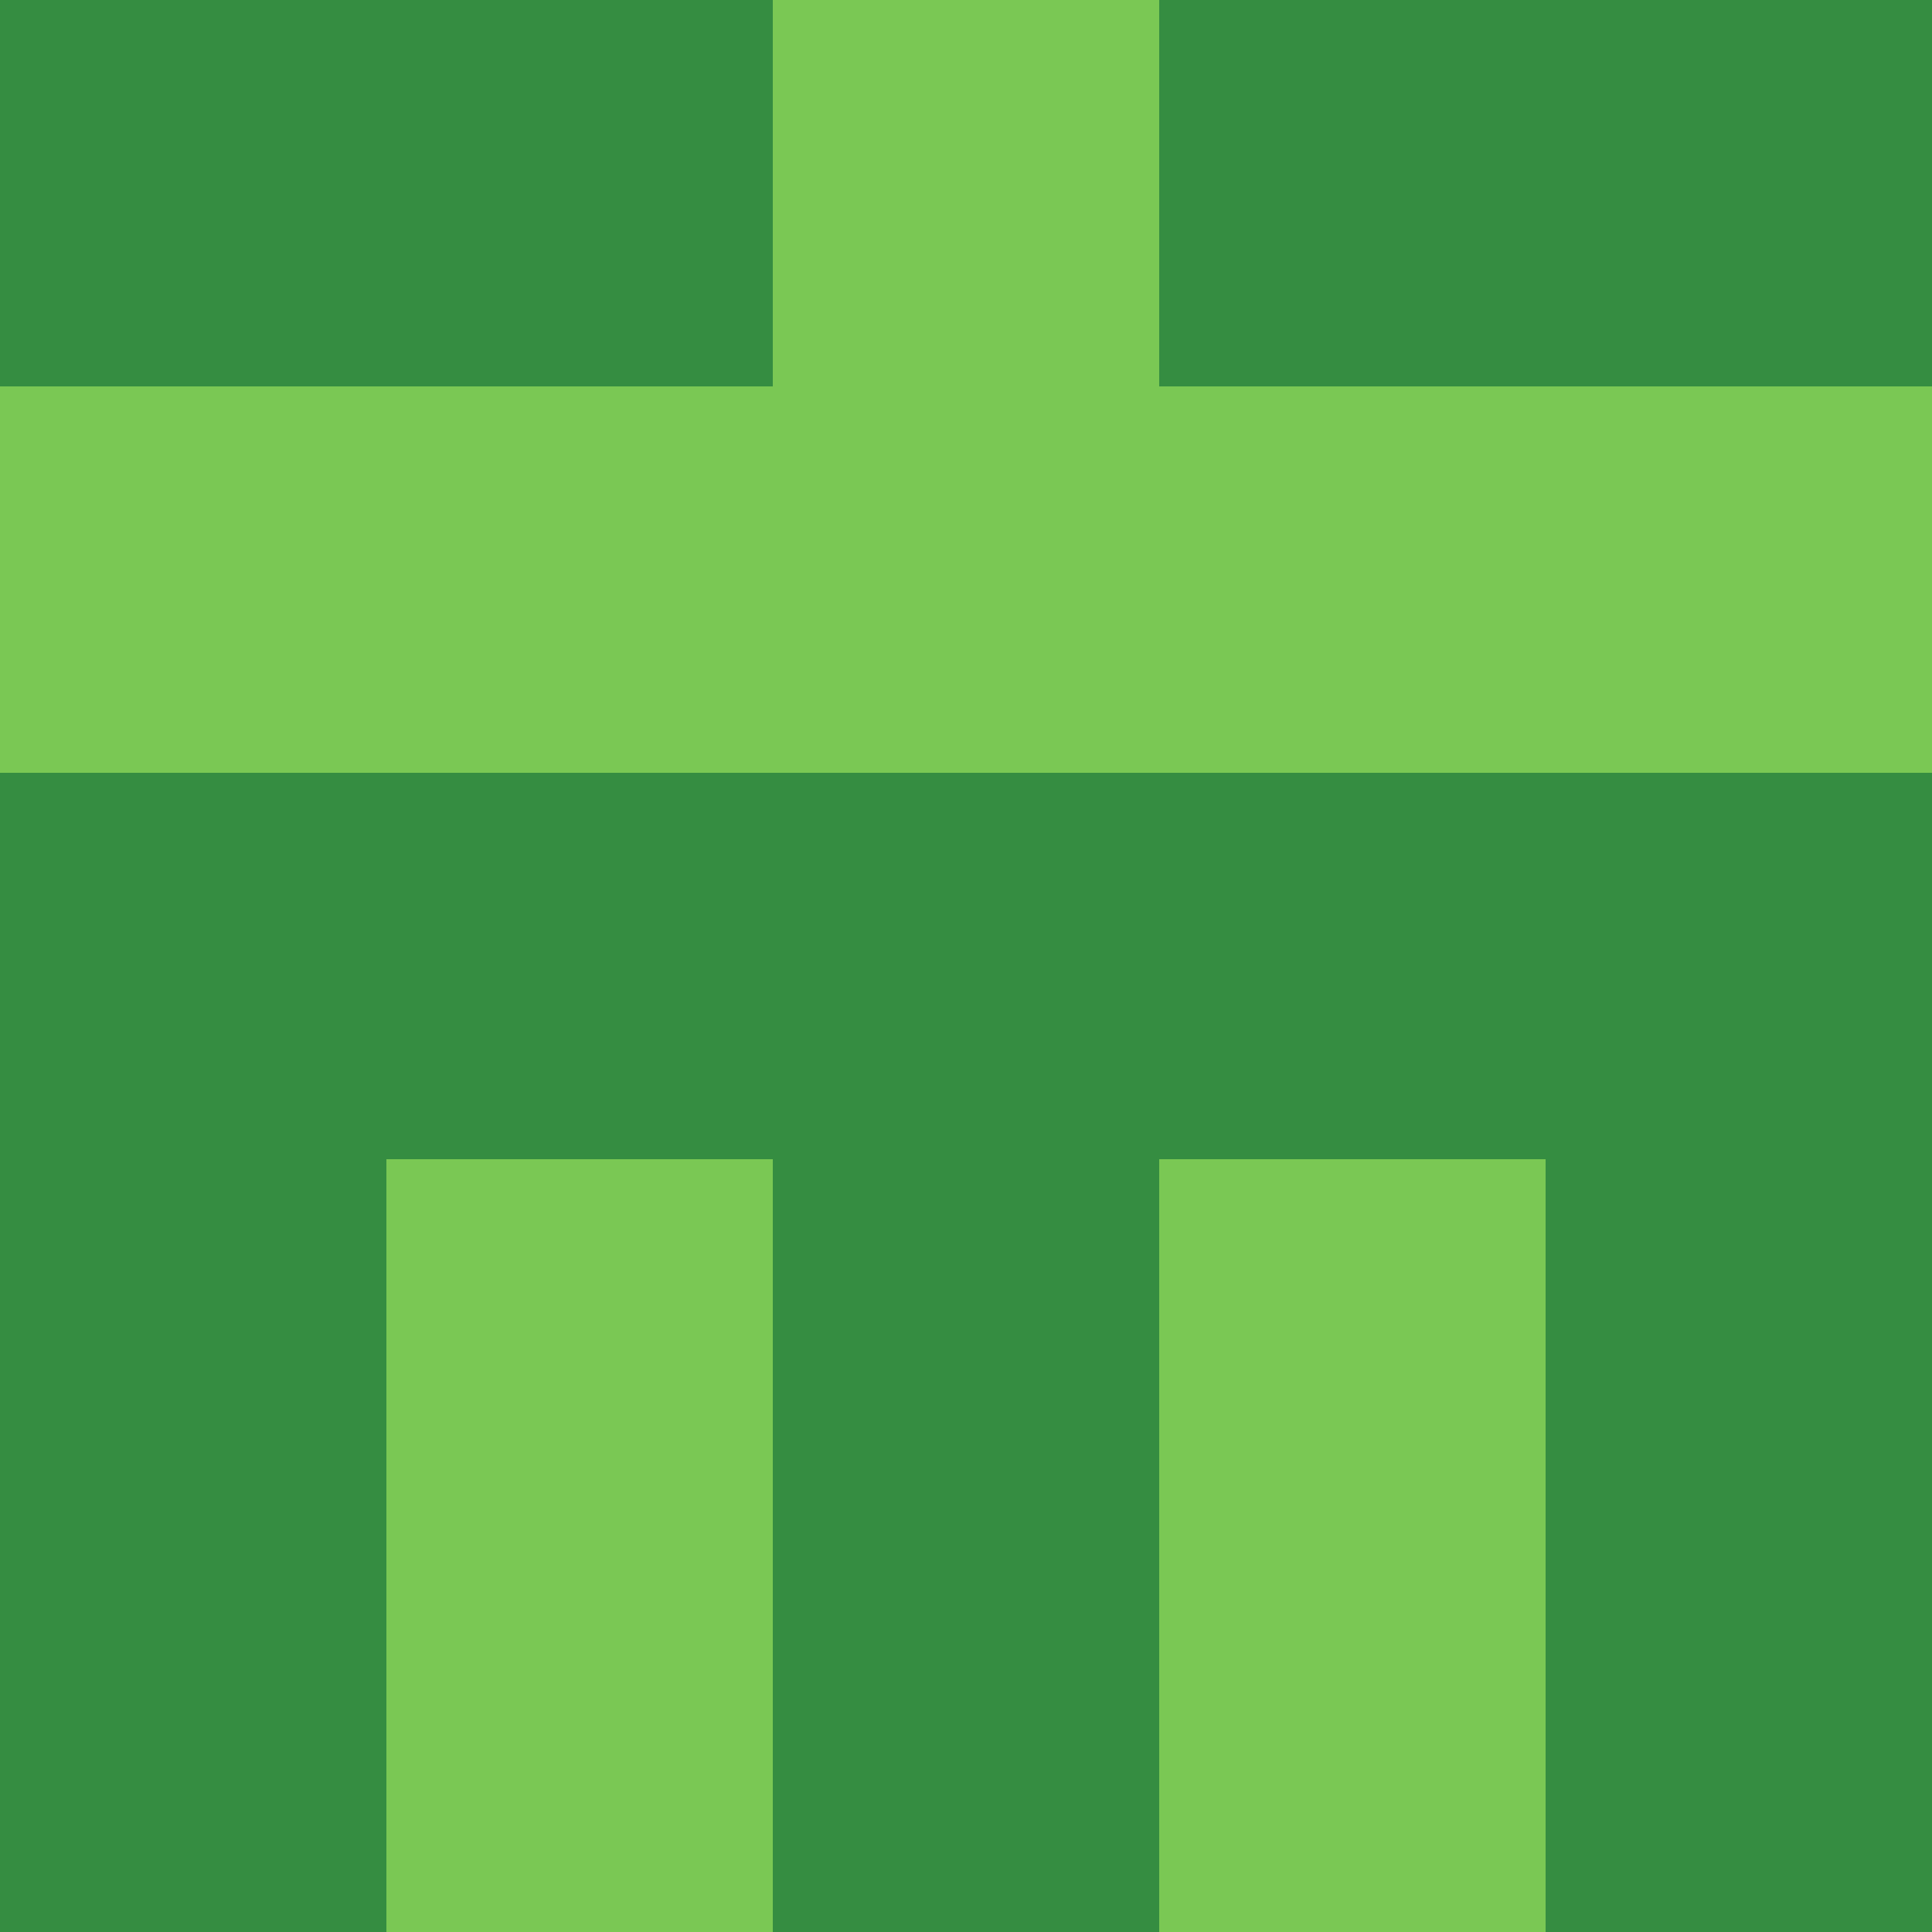 <?xml version="1.0" encoding="utf-8"?>
<!DOCTYPE svg PUBLIC "-//W3C//DTD SVG 20010904//EN"
"http://www.w3.org/TR/2001/REC-SVG-20010904/DTD/svg10.dtd">
<svg viewBox="0 0 5 5" height="100" width="100" xml:lang="fr"
     xmlns="http://www.w3.org/2000/svg"
     xmlns:xlink="http://www.w3.org/1999/xlink">
                        <rect x="0" y="0" height="1" width="1" fill="#358D41"/>
                    <rect x="4" y="0" height="1" width="1" fill="#358D41"/>
                    <rect x="1" y="0" height="1" width="1" fill="#358D41"/>
                    <rect x="3" y="0" height="1" width="1" fill="#358D41"/>
                    <rect x="2" y="0" height="1" width="1" fill="#7AC854"/>
                                <rect x="0" y="1" height="1" width="1" fill="#7AC854"/>
                    <rect x="4" y="1" height="1" width="1" fill="#7AC854"/>
                    <rect x="1" y="1" height="1" width="1" fill="#7AC854"/>
                    <rect x="3" y="1" height="1" width="1" fill="#7AC854"/>
                    <rect x="2" y="1" height="1" width="1" fill="#7AC854"/>
                                <rect x="0" y="2" height="1" width="1" fill="#358D41"/>
                    <rect x="4" y="2" height="1" width="1" fill="#358D41"/>
                    <rect x="1" y="2" height="1" width="1" fill="#358D41"/>
                    <rect x="3" y="2" height="1" width="1" fill="#358D41"/>
                    <rect x="2" y="2" height="1" width="1" fill="#358D41"/>
                                <rect x="0" y="3" height="1" width="1" fill="#358D41"/>
                    <rect x="4" y="3" height="1" width="1" fill="#358D41"/>
                    <rect x="1" y="3" height="1" width="1" fill="#7AC854"/>
                    <rect x="3" y="3" height="1" width="1" fill="#7AC854"/>
                    <rect x="2" y="3" height="1" width="1" fill="#358D41"/>
                                <rect x="0" y="4" height="1" width="1" fill="#358D41"/>
                    <rect x="4" y="4" height="1" width="1" fill="#358D41"/>
                    <rect x="1" y="4" height="1" width="1" fill="#7AC854"/>
                    <rect x="3" y="4" height="1" width="1" fill="#7AC854"/>
                    <rect x="2" y="4" height="1" width="1" fill="#358D41"/>
            </svg>